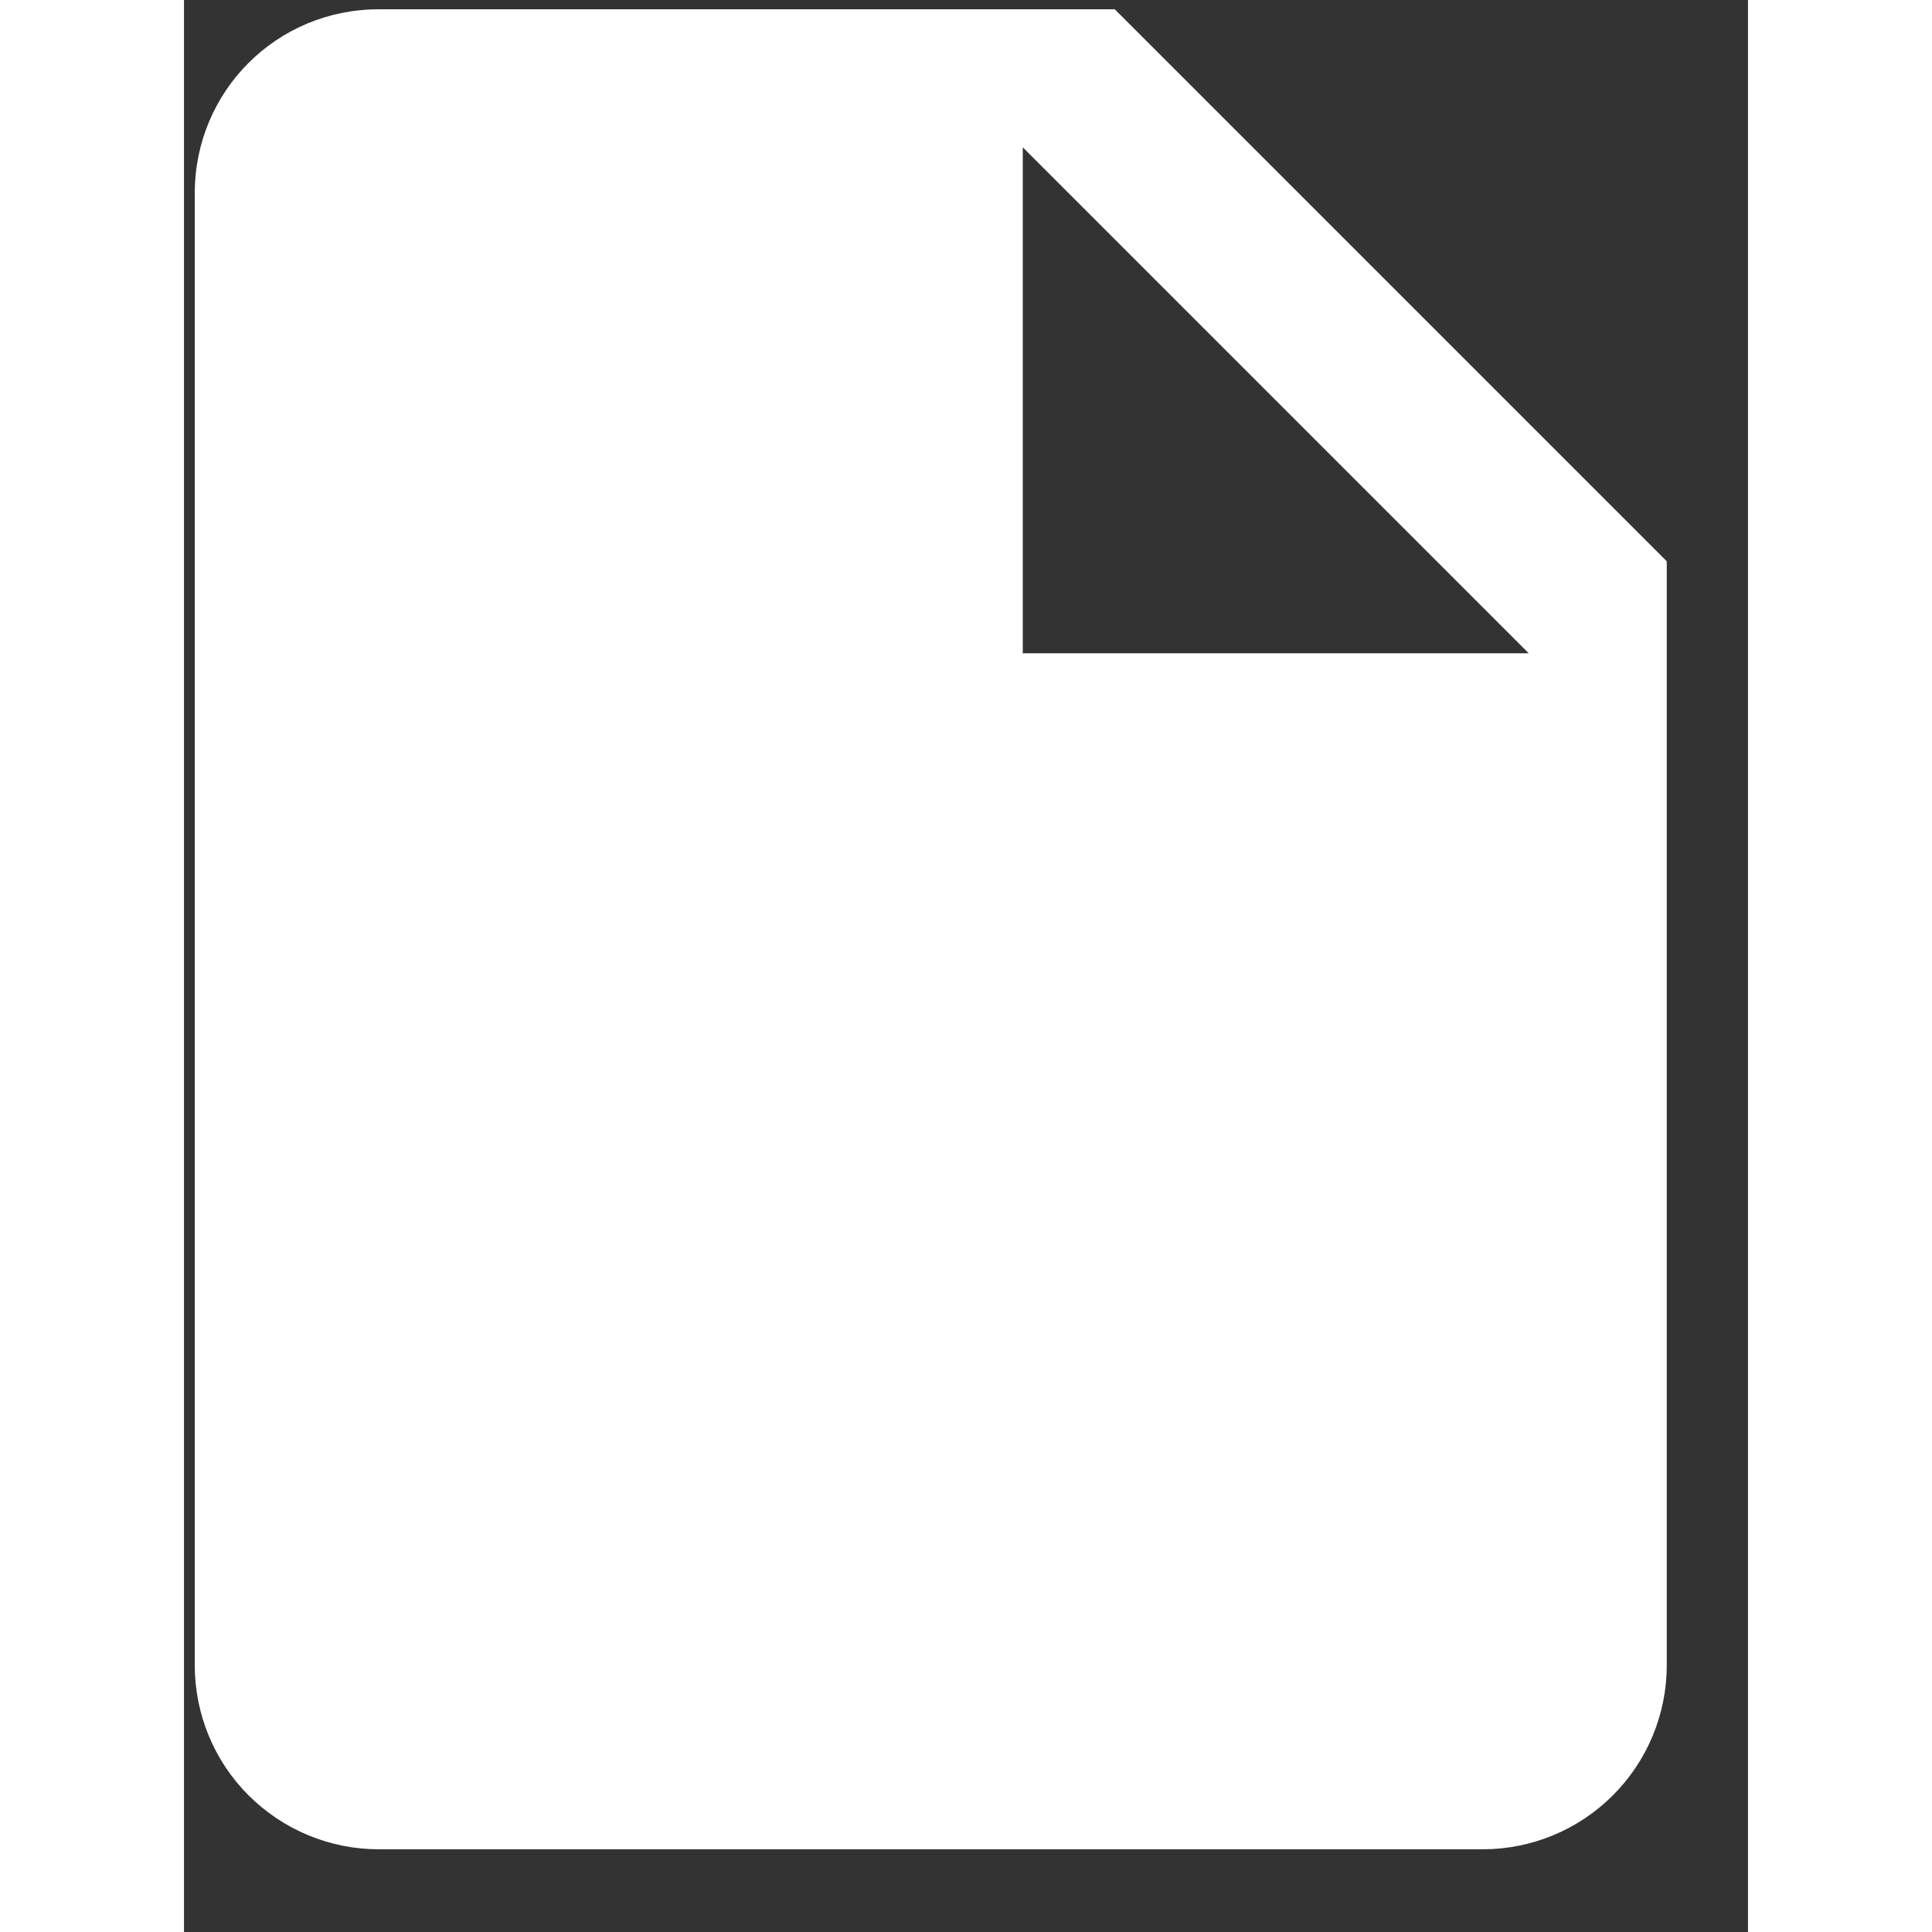 <svg width="25" height="25" viewBox="0 0 17 21" fill="none" xmlns="http://www.w3.org/2000/svg">
<rect x="0" y="0" width="17" height="21" fill="#333333" stroke="none"/>
<path d="M9.117 7.101V1.601L14.617 7.101H9.117ZM2.117 0.101C1.007 0.101 0.117 0.991 0.117 2.101V18.101C0.117 18.631 0.327 19.14 0.702 19.515C1.078 19.89 1.586 20.101 2.117 20.101H14.117C14.647 20.101 15.156 19.89 15.531 19.515C15.906 19.14 16.117 18.631 16.117 18.101V6.101L10.117 0.101H2.117Z" fill="white"/>
</svg>
